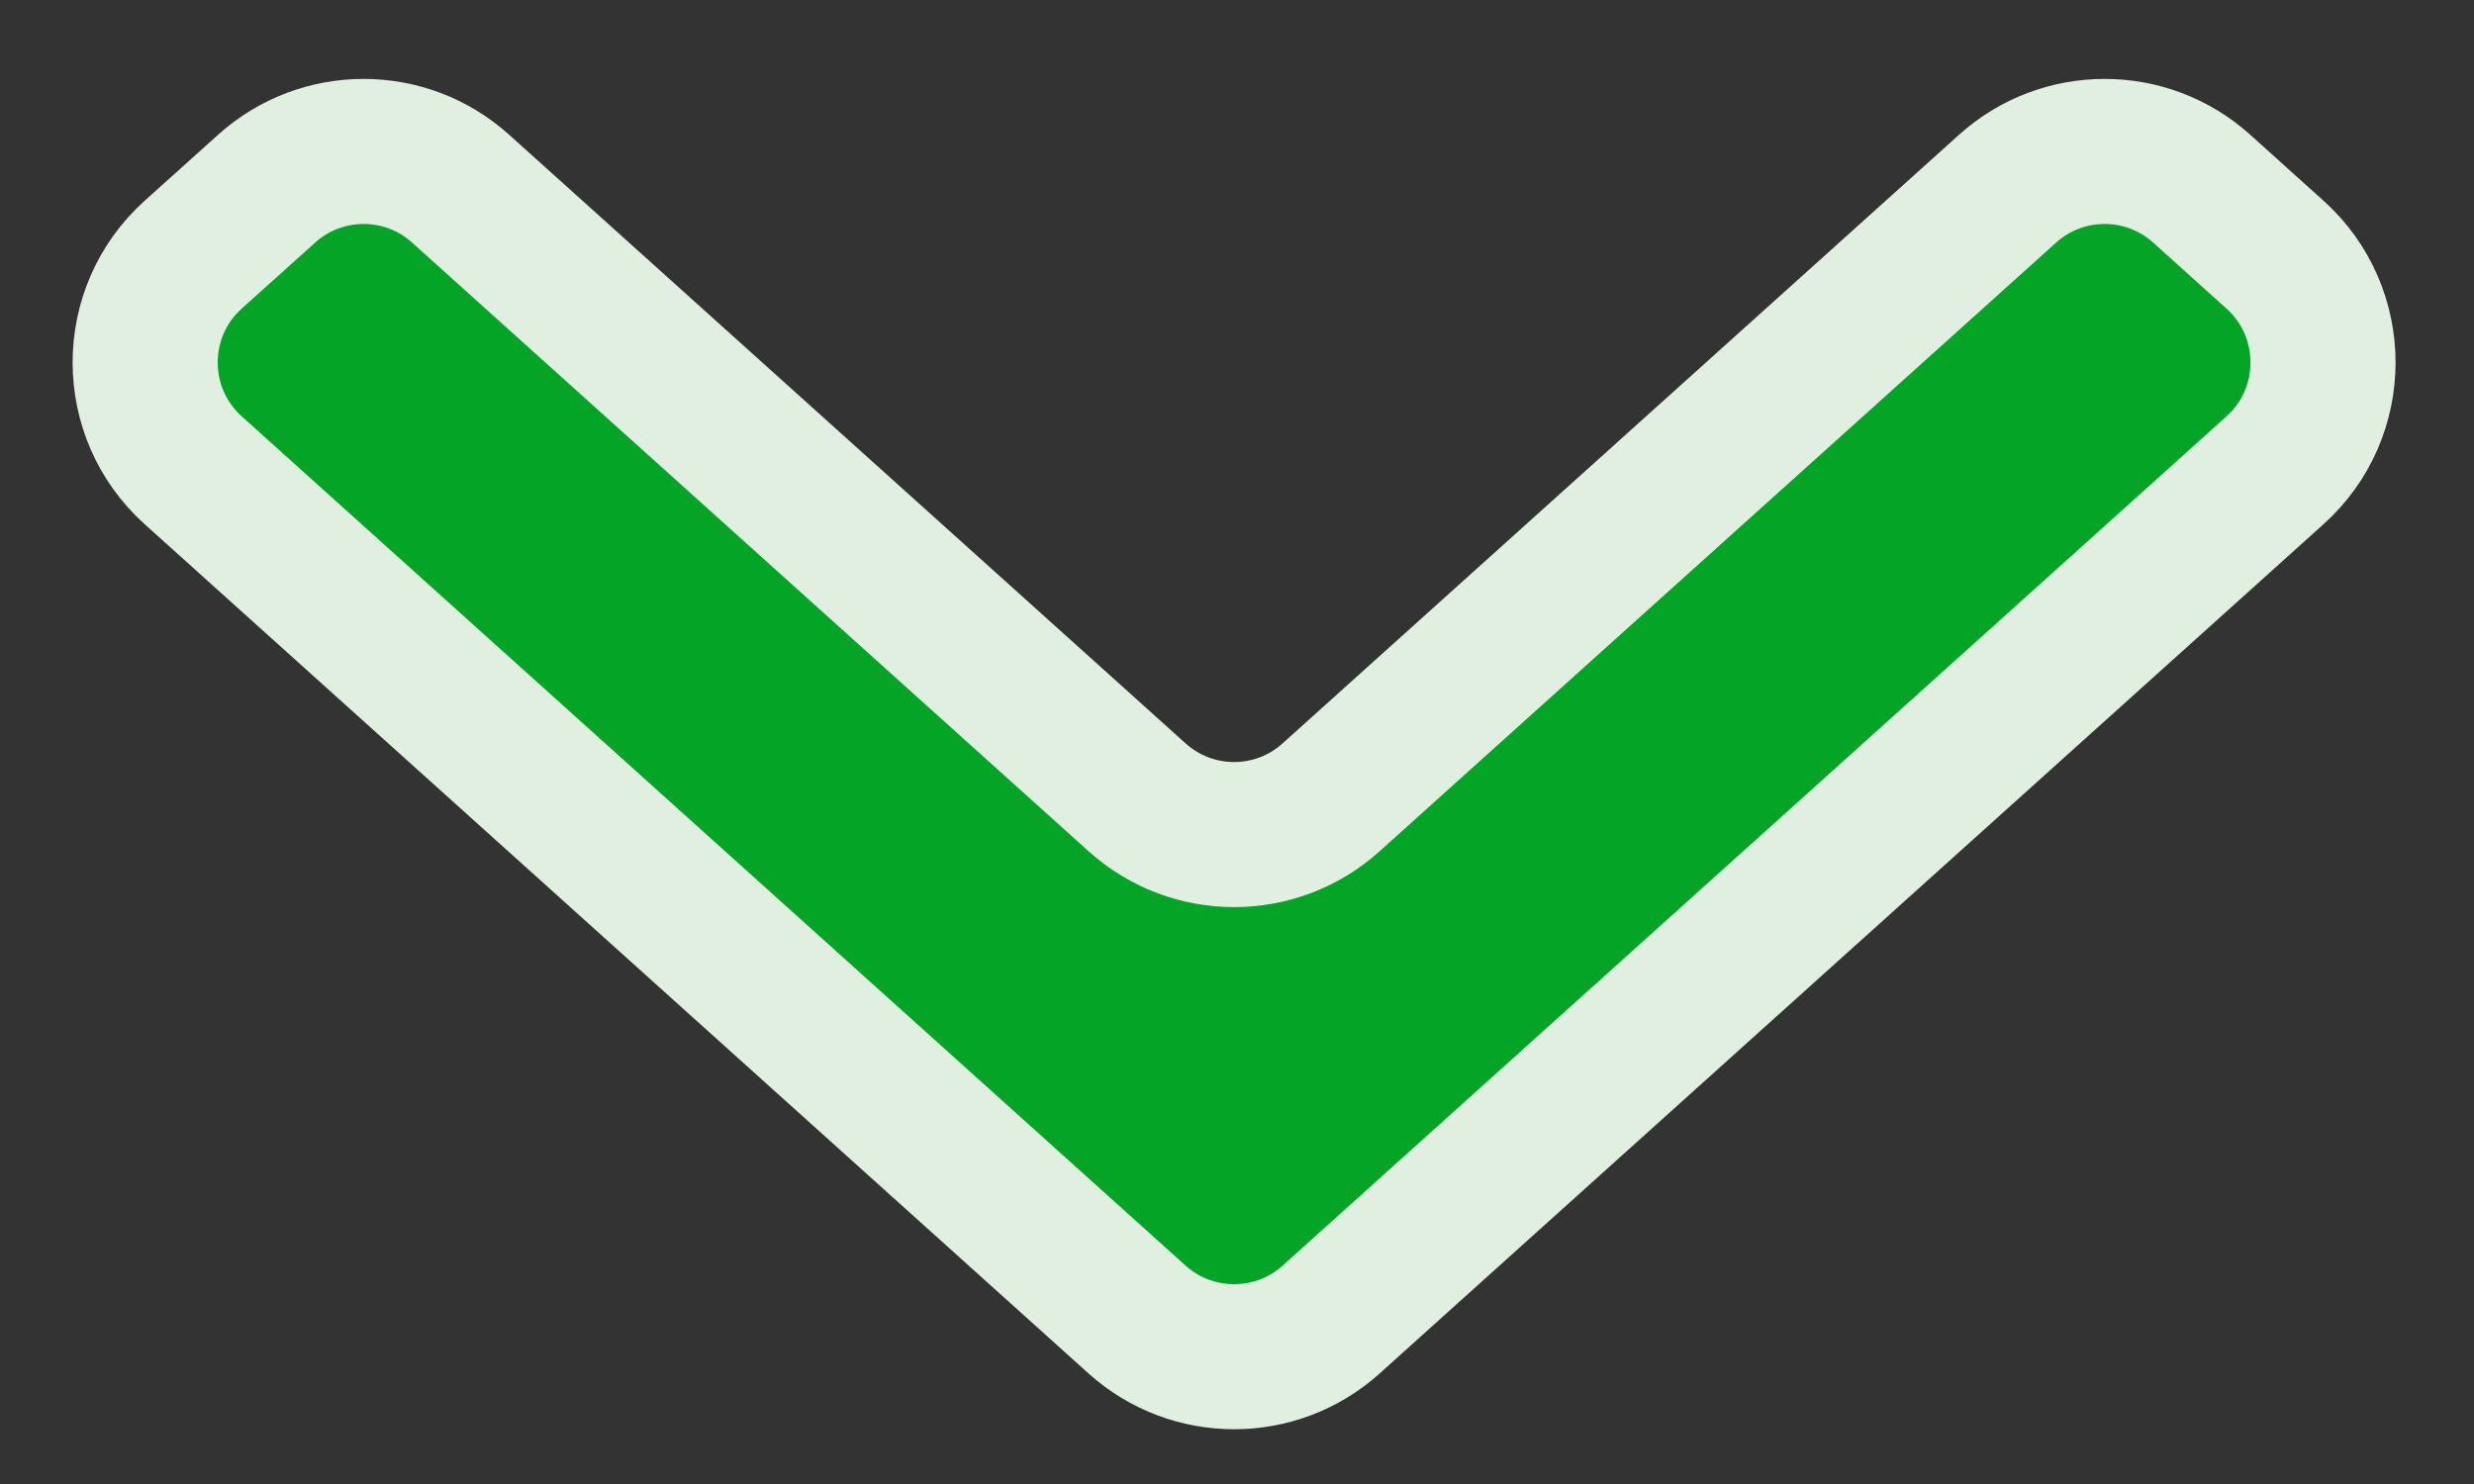 <svg width="20" height="12" viewBox="0 0 20 12" fill="none" xmlns="http://www.w3.org/2000/svg">
<rect x="0" y="0" width="20" height="12" fill="#333333" stroke="none"/>
<path fill-rule="evenodd" clip-rule="evenodd" d="M18.391 2.059C18.909 2.525 18.909 3.337 18.391 3.803L10.761 10.67C10.315 11.071 9.638 11.071 9.192 10.67L1.562 3.803C1.044 3.337 1.044 2.525 1.562 2.059L2.155 1.526C2.601 1.124 3.278 1.124 3.724 1.526L9.192 6.447C9.638 6.849 10.315 6.849 10.761 6.447L16.229 1.526C16.675 1.124 17.353 1.124 17.799 1.526L18.391 2.059Z" fill="#04A427" stroke="#E1EFE0" stroke-width="1.173"/>
</svg>
